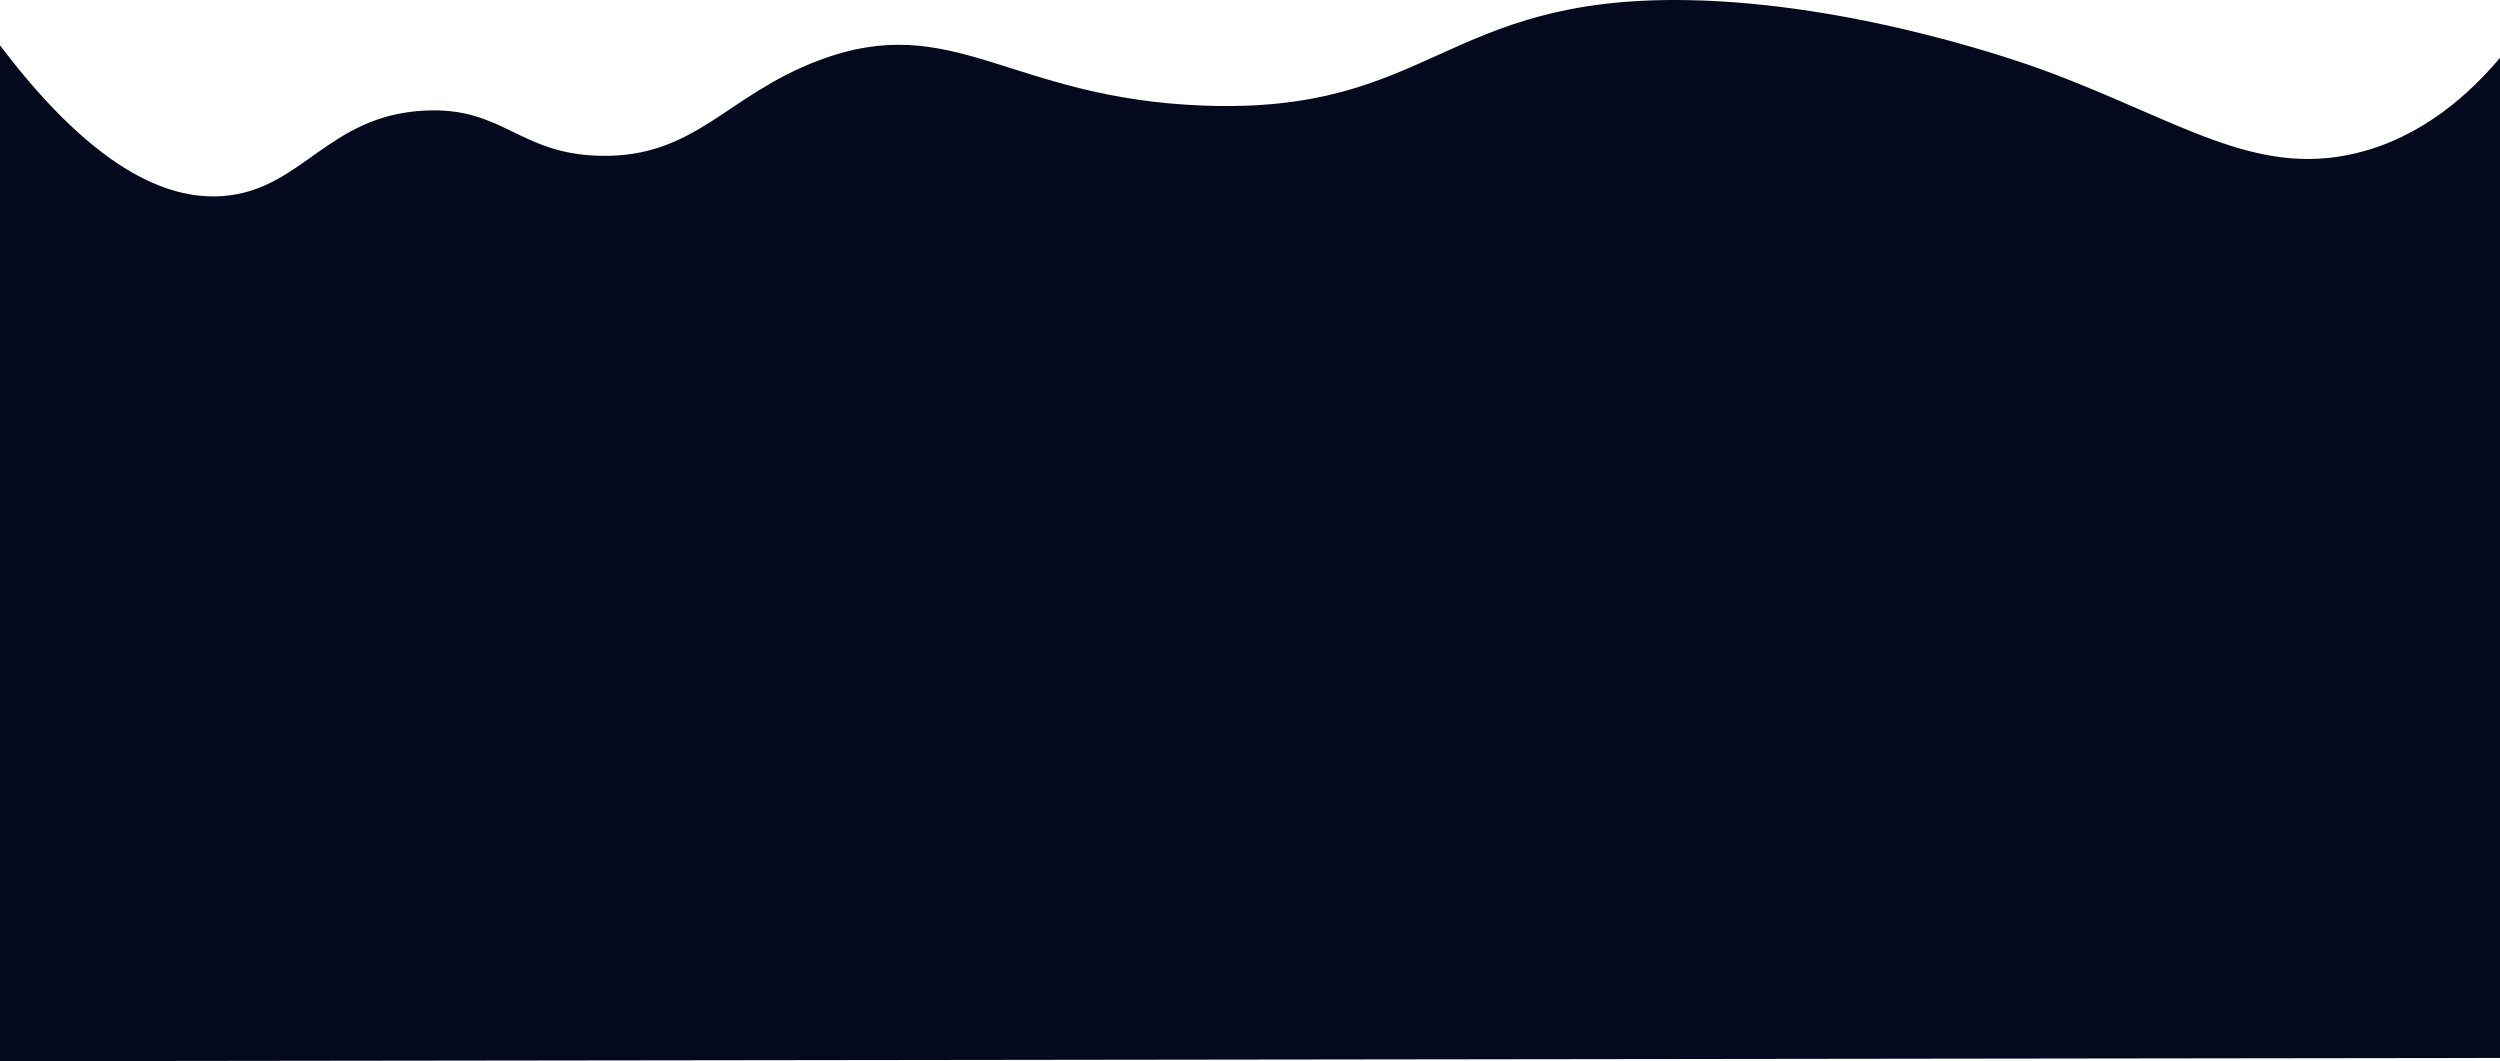<?xml version="1.0" encoding="utf-8"?>
<!-- Generator: Adobe Illustrator 25.4.1, SVG Export Plug-In . SVG Version: 6.00 Build 0)  -->
<svg version="1.1" id="Layer_1" xmlns="http://www.w3.org/2000/svg" xmlns:xlink="http://www.w3.org/1999/xlink" x="0px" y="0px"
	 width="1920px" height="814.971px" viewBox="0 0 1920 814.971" style="enable-background:new 0 0 1920 814.971;"
	 xml:space="preserve">
<style type="text/css">
	.st0{fill:#04091E;}
</style>
<path class="st0" d="M1920,44.442c-22.221,26.266-58.777,60.881-110.857,73.286
	C1731.215,136.29,1673.064,92.137,1570,54.085
	c-13.149-4.855-142.47-51.659-273.857-53.995
	c-188.061-3.345-196.693,87.681-372.215,80.995
	C774.314,75.387,732.495,7.418,628.857,46.371
	c-70.921,26.657-94.82,74.829-167.786,73.286
	c-62.913-1.331-74.395-37.763-135-34.714
	c-74.516,3.748-93.823,60.669-154.286,65.571C134.676,153.523,77.5,137.306,0,34.8
	C0,294.857,0,554.914,0,814.971c640-0.826,1280-1.652,1920-2.477
	C1920,556.476,1920,300.459,1920,44.442z"/>
</svg>
